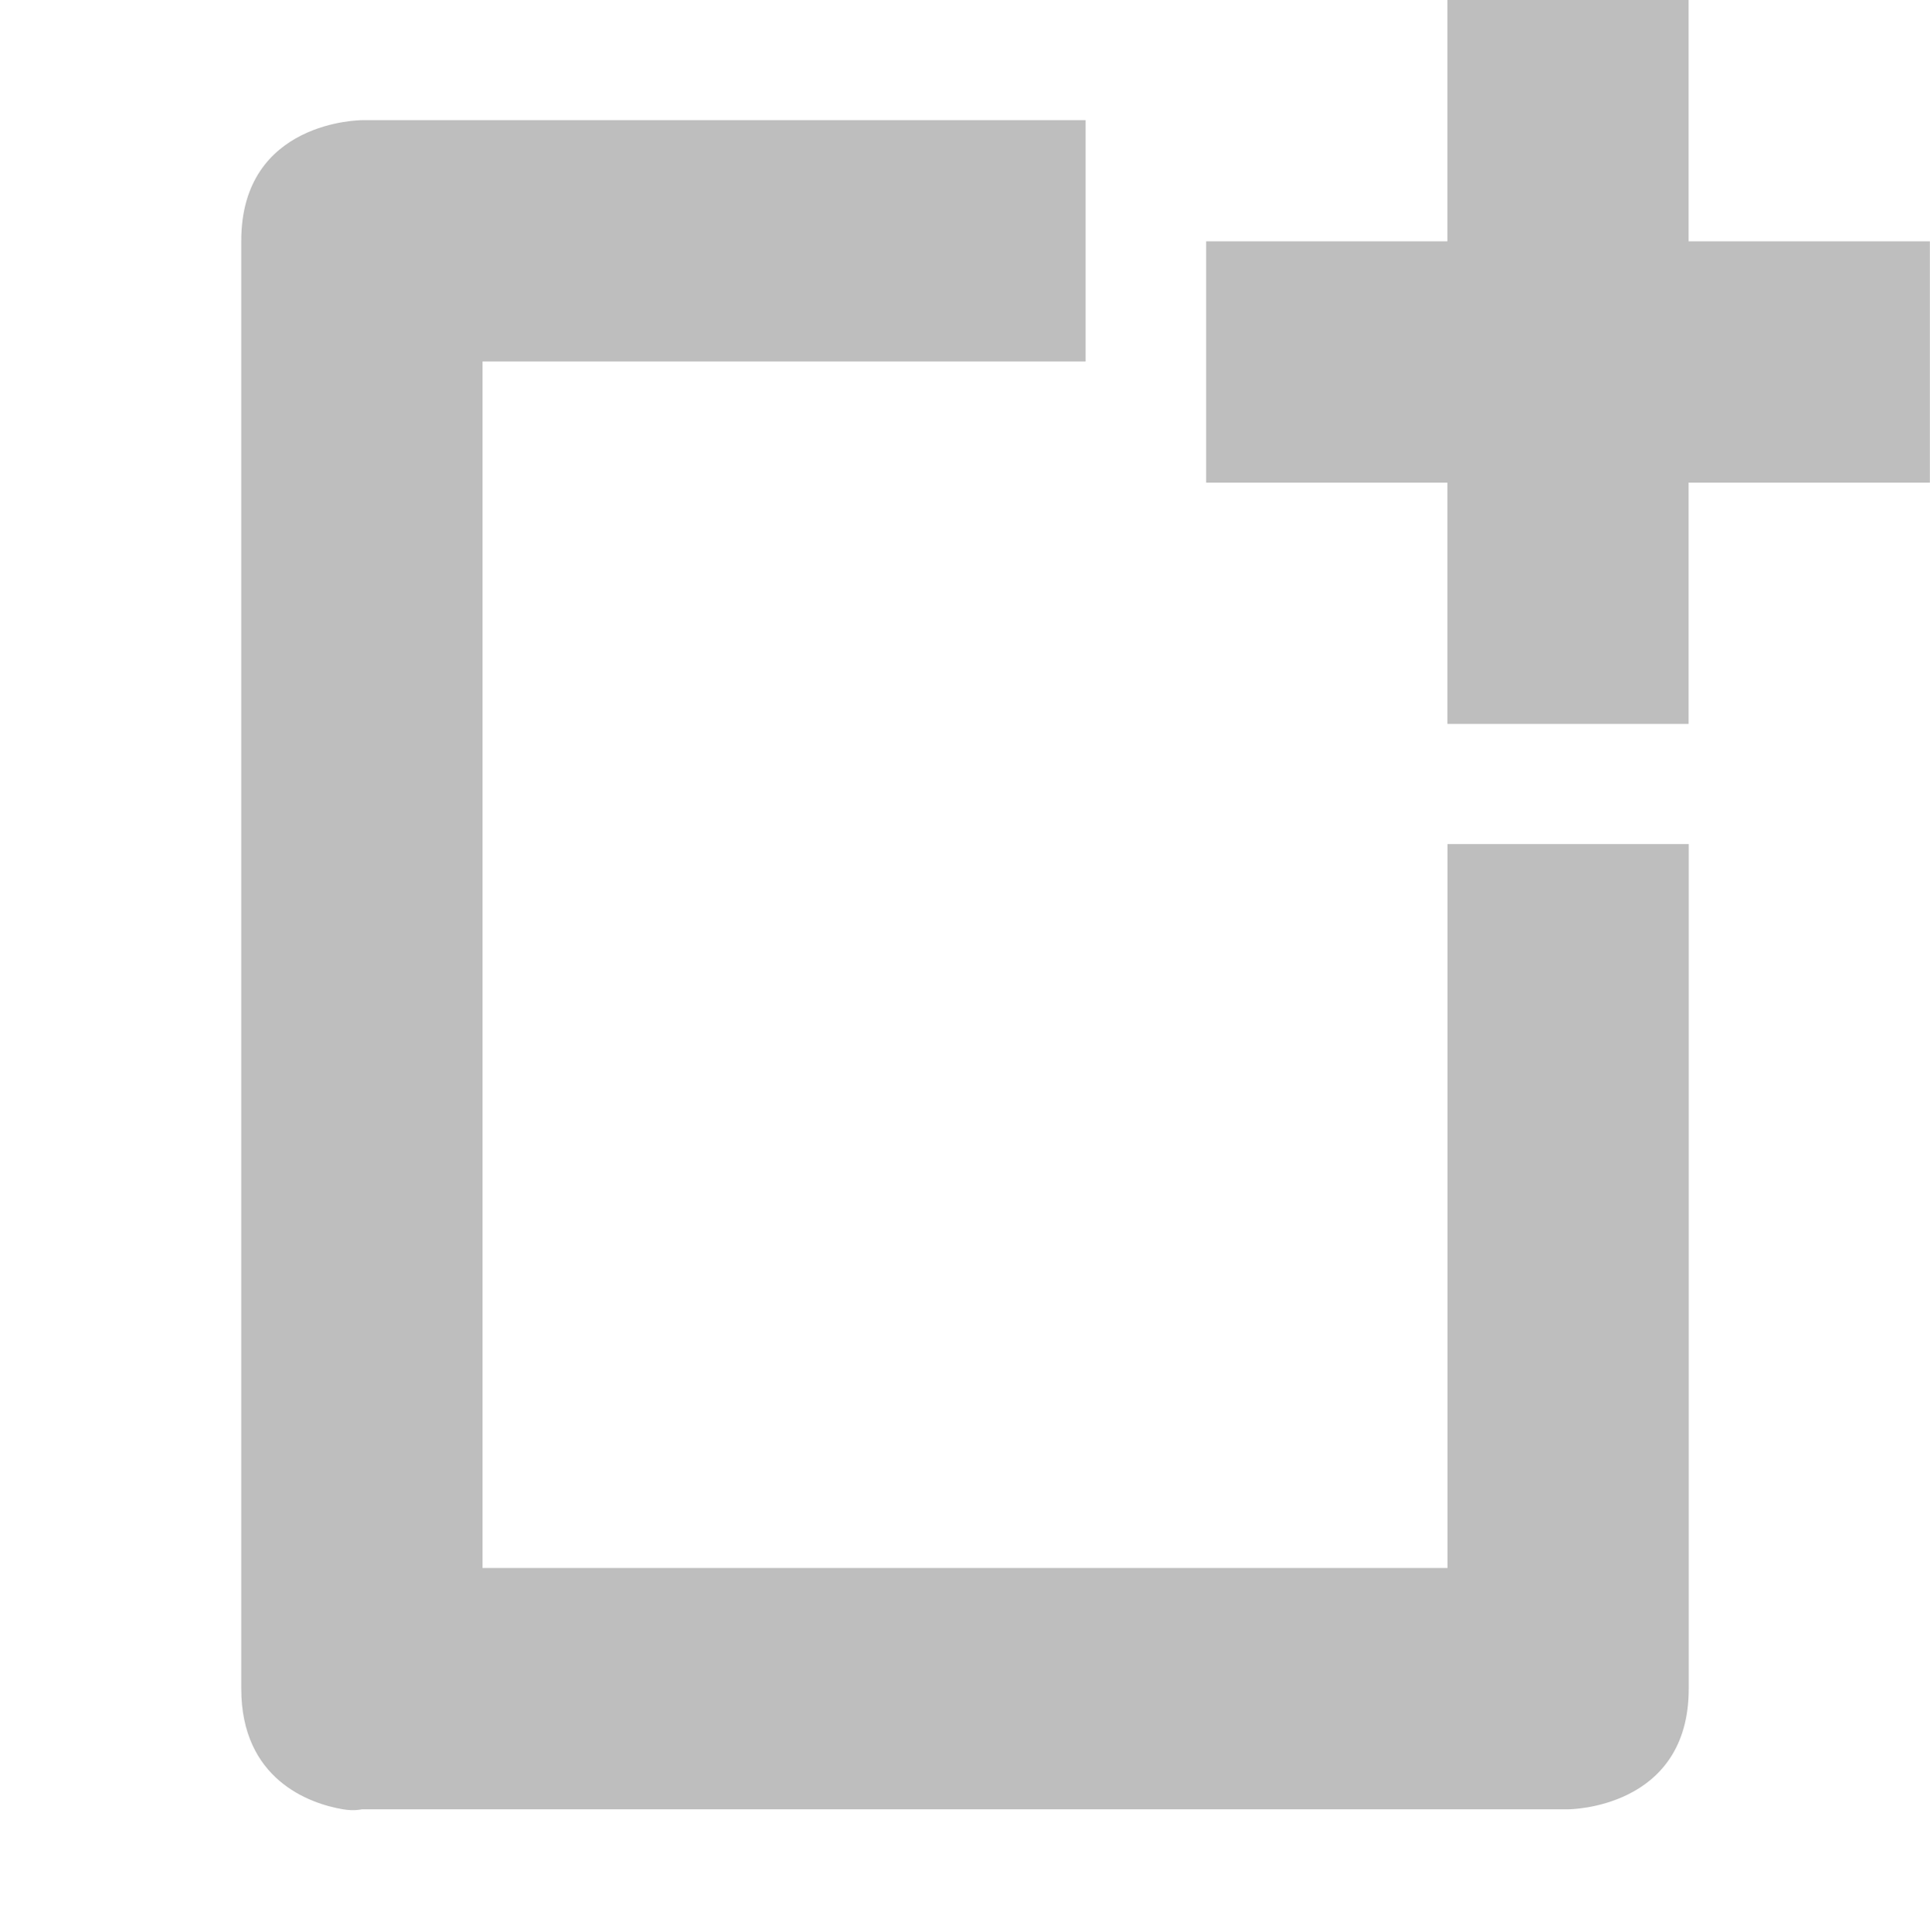 <?xml version='1.0' encoding='UTF-8' standalone='no'?>
<!-- Created with Inkscape (http://www.inkscape.org/) -->

<svg xmlns:cc='http://creativecommons.org/ns#' xmlns:dc='http://purl.org/dc/elements/1.1/' sodipodi:docname='document-new-symbolic.svg' inkscape:export-filename='/home/sam/source-symbolic.png' inkscape:export-xdpi='270' inkscape:export-ydpi='270' height='16.01' id='svg7384' xmlns:inkscape='http://www.inkscape.org/namespaces/inkscape' xmlns:osb='http://www.openswatchbook.org/uri/2009/osb' xmlns:rdf='http://www.w3.org/1999/02/22-rdf-syntax-ns#' xmlns:sodipodi='http://sodipodi.sourceforge.net/DTD/sodipodi-0.dtd' style='enable-background:new' xmlns:svg='http://www.w3.org/2000/svg' version='1.1' inkscape:version='0.48.4 r9939' width='16' xmlns='http://www.w3.org/2000/svg'>
  <sodipodi:namedview inkscape:bbox-nodes='true' inkscape:bbox-paths='true' bordercolor='#666666' borderlayer='false' borderopacity='1' inkscape:current-layer='layer12' inkscape:cx='267.54308' inkscape:cy='14.40343' gridtolerance='10' inkscape:guide-bbox='true' guidetolerance='10' id='namedview88' inkscape:object-nodes='true' inkscape:object-paths='true' objecttolerance='10' pagecolor='#333333' inkscape:pageopacity='1' inkscape:pageshadow='2' showborder='false' showgrid='false' showguides='true' inkscape:showpageshadow='false' inkscape:snap-bbox='true' inkscape:snap-bbox-edge-midpoints='false' inkscape:snap-bbox-midpoints='false' inkscape:snap-center='false' inkscape:snap-global='true' inkscape:snap-grids='true' inkscape:snap-intersection-paths='true' inkscape:snap-midpoints='true' inkscape:snap-nodes='true' inkscape:snap-object-midpoints='true' inkscape:snap-others='true' inkscape:snap-page='false' inkscape:snap-smooth-nodes='true' inkscape:snap-to-guides='true' inkscape:window-height='702' inkscape:window-maximized='0' inkscape:window-width='1364' inkscape:window-x='0' inkscape:window-y='27' inkscape:zoom='1'>
    <inkscape:grid color='#000000' dotted='false' empcolor='#0800ff' empopacity='0.463' empspacing='4' enabled='true' id='grid4866' opacity='0.165' originx='-204px' originy='-235.003px' snapvisiblegridlinesonly='true' spacingx='0.25px' spacingy='0.25px' type='xygrid' visible='true'/>
  </sodipodi:namedview>
  <title id='title8473'>Paper Symbolic Icon Theme</title>
  <defs id='defs7386'>
    <linearGradient id='linearGradient5606' osb:paint='solid'>
      <stop id='stop5608' offset='0' style='stop-color:#000000;stop-opacity:1;'/>
    </linearGradient>
    <filter inkscape:collect='always' color-interpolation-filters='sRGB' id='filter7554'>
      <feBlend inkscape:collect='always' id='feBlend7556' in2='BackgroundImage' mode='darken'/>
    </filter>
  </defs>
  <g inkscape:groupmode='layer' id='layer9' inkscape:label='status' style='display:inline' transform='translate(-445.001,18.013)'/>
  <g inkscape:groupmode='layer' id='layer10' inkscape:label='devices' style='display:inline;filter:url(#filter7554)' transform='translate(-445.001,18.013)'/>
  <g inkscape:groupmode='layer' id='layer1' inkscape:label='places' style='display:inline' transform='translate(-204,-598.987)'/>
  <g inkscape:groupmode='layer' id='layer14' inkscape:label='mimetypes' style='display:inline' transform='translate(-445.001,18.013)'/>
  <g inkscape:groupmode='layer' id='layer15' inkscape:label='emblems' style='display:inline' transform='translate(-445.001,18.013)'/>
  <g inkscape:groupmode='layer' id='g71291' inkscape:label='emotes' style='display:inline' transform='translate(-445.001,18.013)'/>
  <g inkscape:groupmode='layer' id='layer2' inkscape:label='categories' style='display:inline' transform='translate(-204,-448.987)'/>
  <g inkscape:groupmode='layer' id='g6058' inkscape:label='apps' style='display:inline' transform='translate(-204,-448.987)'/>
  <g inkscape:groupmode='layer' id='layer12' inkscape:label='actions' style='display:inline' transform='translate(-445.001,18.013)'>
    <path inkscape:connector-curvature='0' d='m 457,-12.013 0,-2 -2,0 0,-2 2,0 0,-2 2,0 0,2 2,0 0,2 -2,0 0,2 -2,0 z' id='rect5887' style='fill:#bebebe;fill-opacity:1;stroke:none'/>
    
    <g id='g9034' transform='translate(445.001,-18.01)'>
      <path inkscape:connector-curvature='0' d='M 206.844,456 C 206.562,456.047 206,456.25 206,457 l 0,9 0,3 c 0,1 1,1 1,1 l 6,0 0,-2 -5,0 0,-10 8,0 0,6 2,0 0,-7 c 0,-1 -1,-1 -1,-1 l -10,0 c 0,0 -0.062,-0.016 -0.156,0 z' id='path9036' sodipodi:nodetypes='cscsccccccccsccc' style='color:#bebebe;fill:#bebebe;fill-opacity:1;fill-rule:nonzero;stroke:none;stroke-width:1;marker:none;visibility:visible;display:inline;overflow:visible;enable-background:accumulate' transform='matrix(1,0,0,-1,-204,470.993)'/>
      <g id='g9038' transform='translate(-24.932,-15.495)'/>
    </g>
  </g>
</svg>
